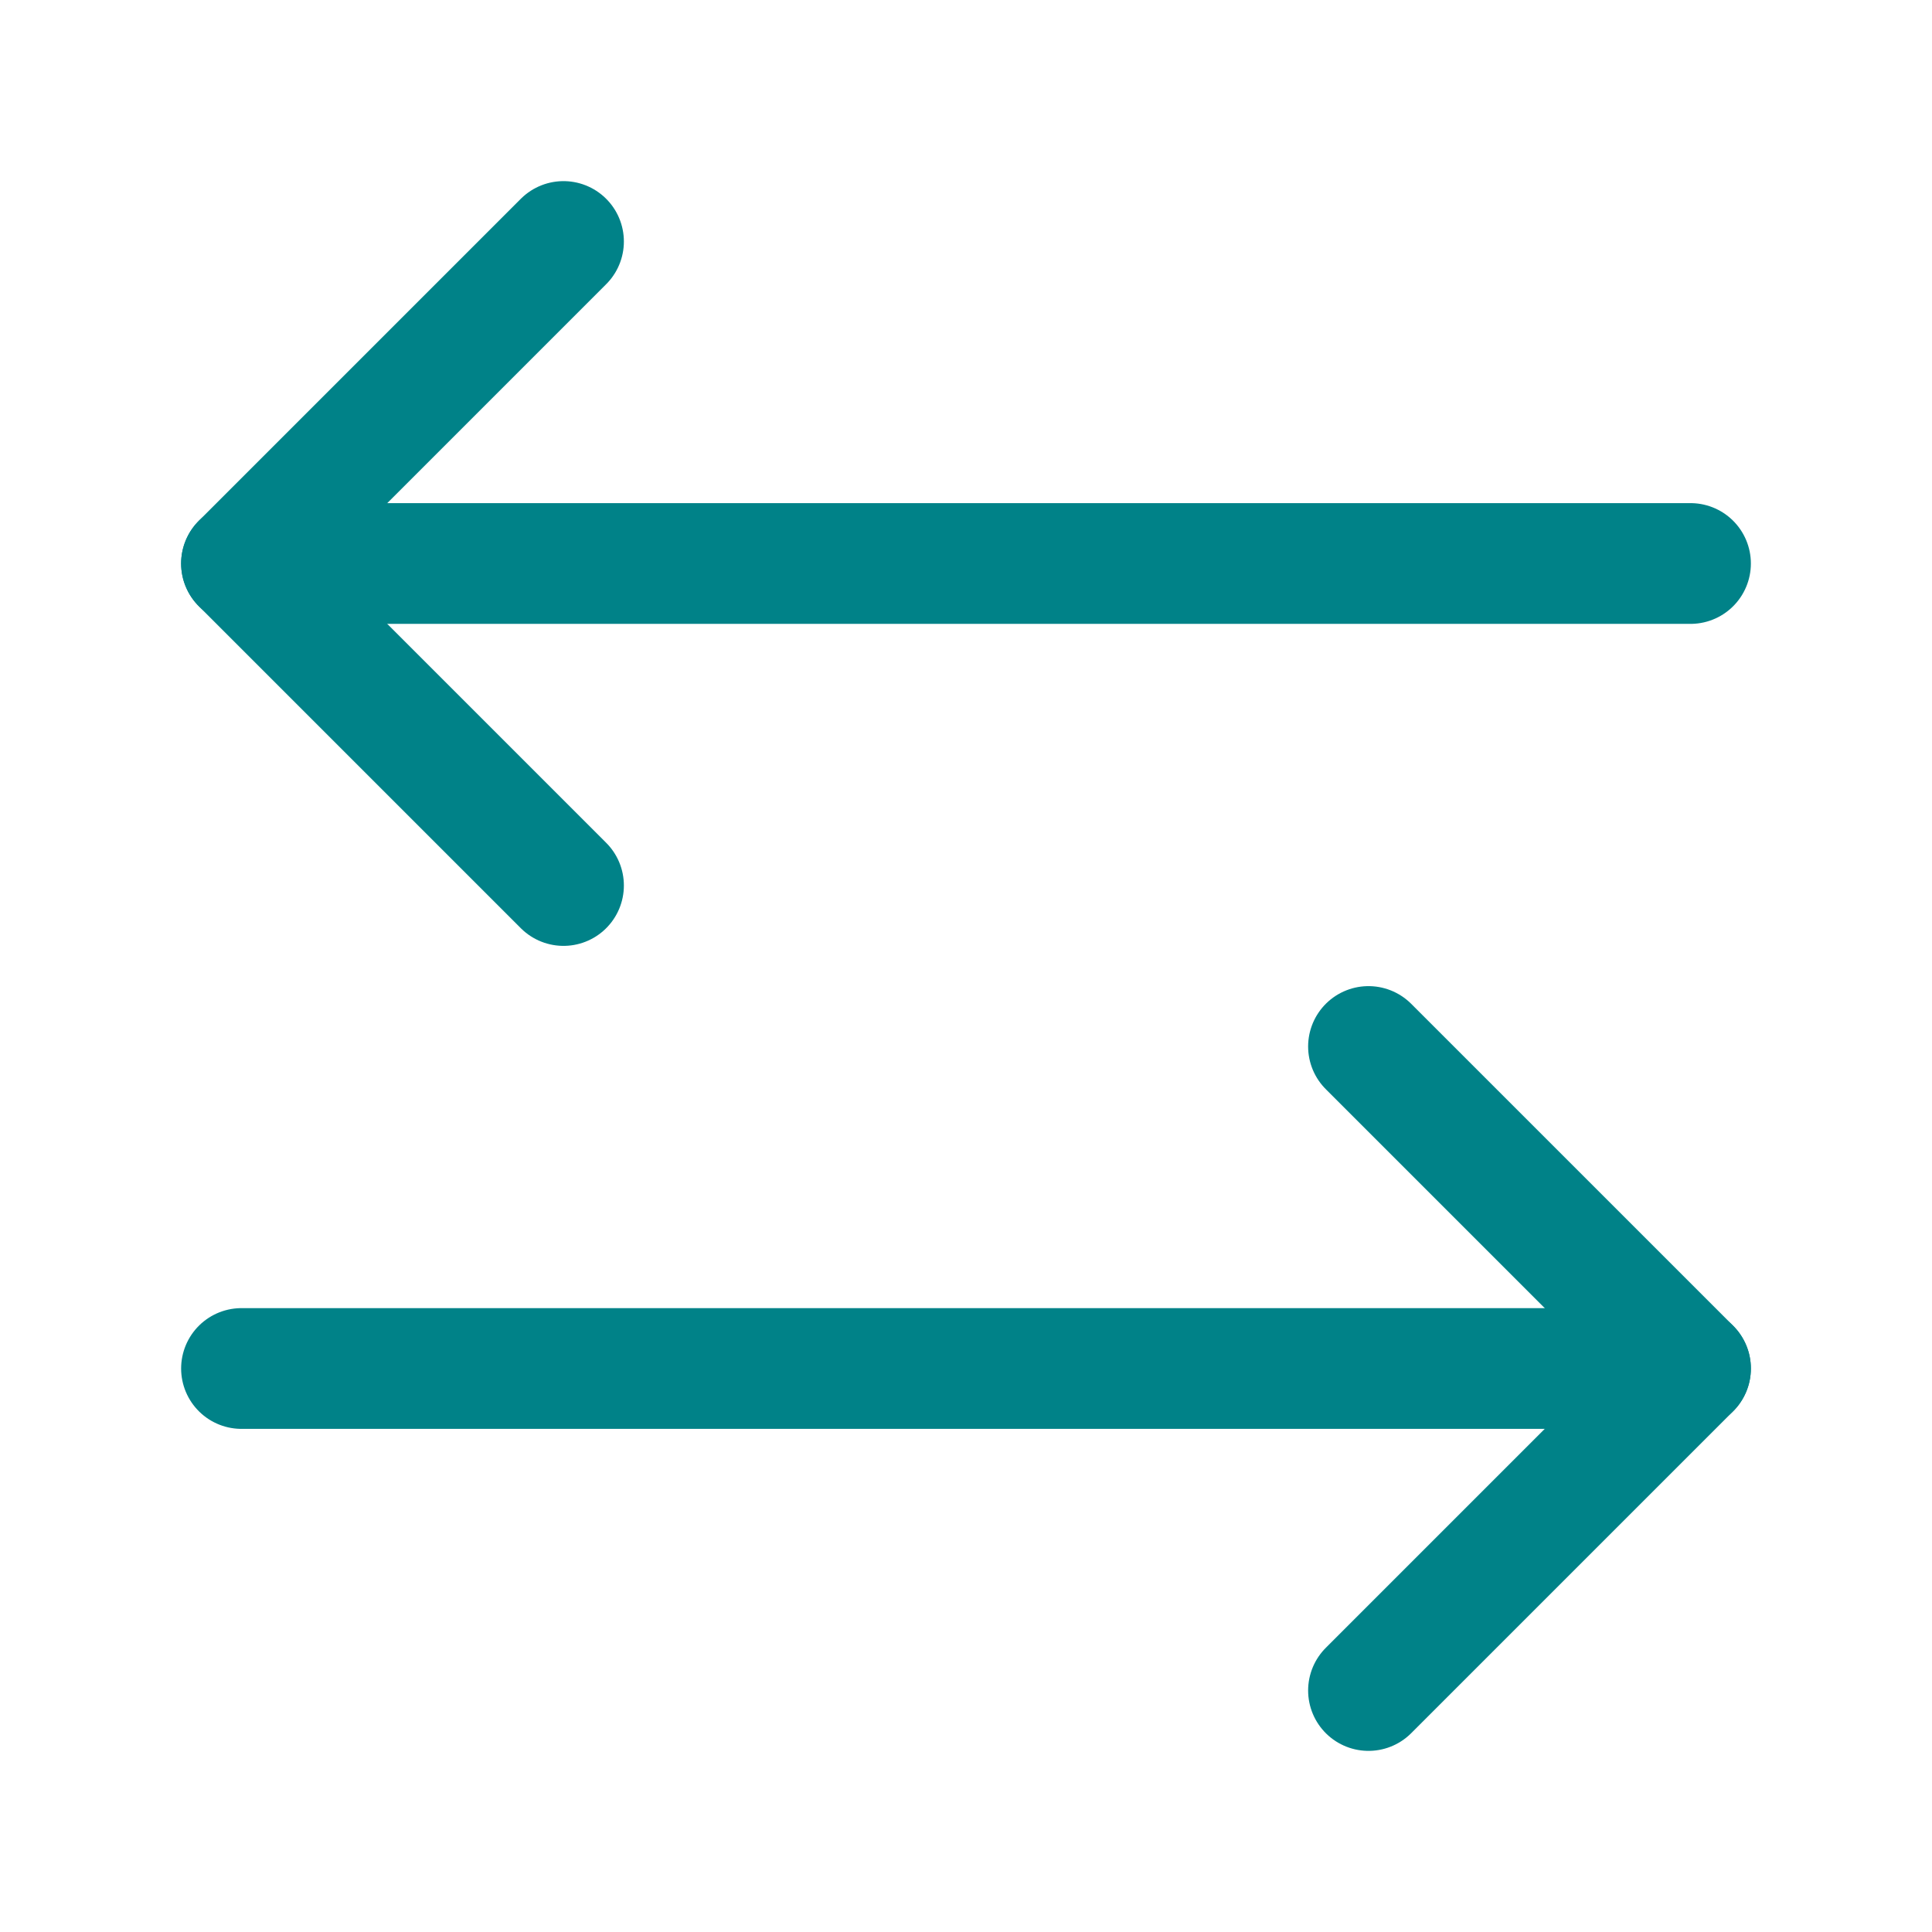 <svg
    width="24"
    height="24"
    viewBox="0 0 24 24"
    fill="none"
    xmlns="http://www.w3.org/2000/svg"
>
    <path
        d="M21 7L3 7"
        stroke="#008288"
        stroke-width="1.5"
        stroke-linecap="round"
        stroke-linejoin="round"
    />
    <path
        d="M7 11L3 7L7 3"
        stroke="#008288"
        stroke-width="1.5"
        stroke-linecap="round"
        stroke-linejoin="round"
    />
    <path
        d="M3 17H21"
        stroke="#008288"
        stroke-width="1.5"
        stroke-linecap="round"
        stroke-linejoin="round"
    />
    <path
        d="M17 13L21 17L17 21"
        stroke="#008288"
        stroke-width="1.5"
        stroke-linecap="round"
        stroke-linejoin="round"
    />
</svg>
